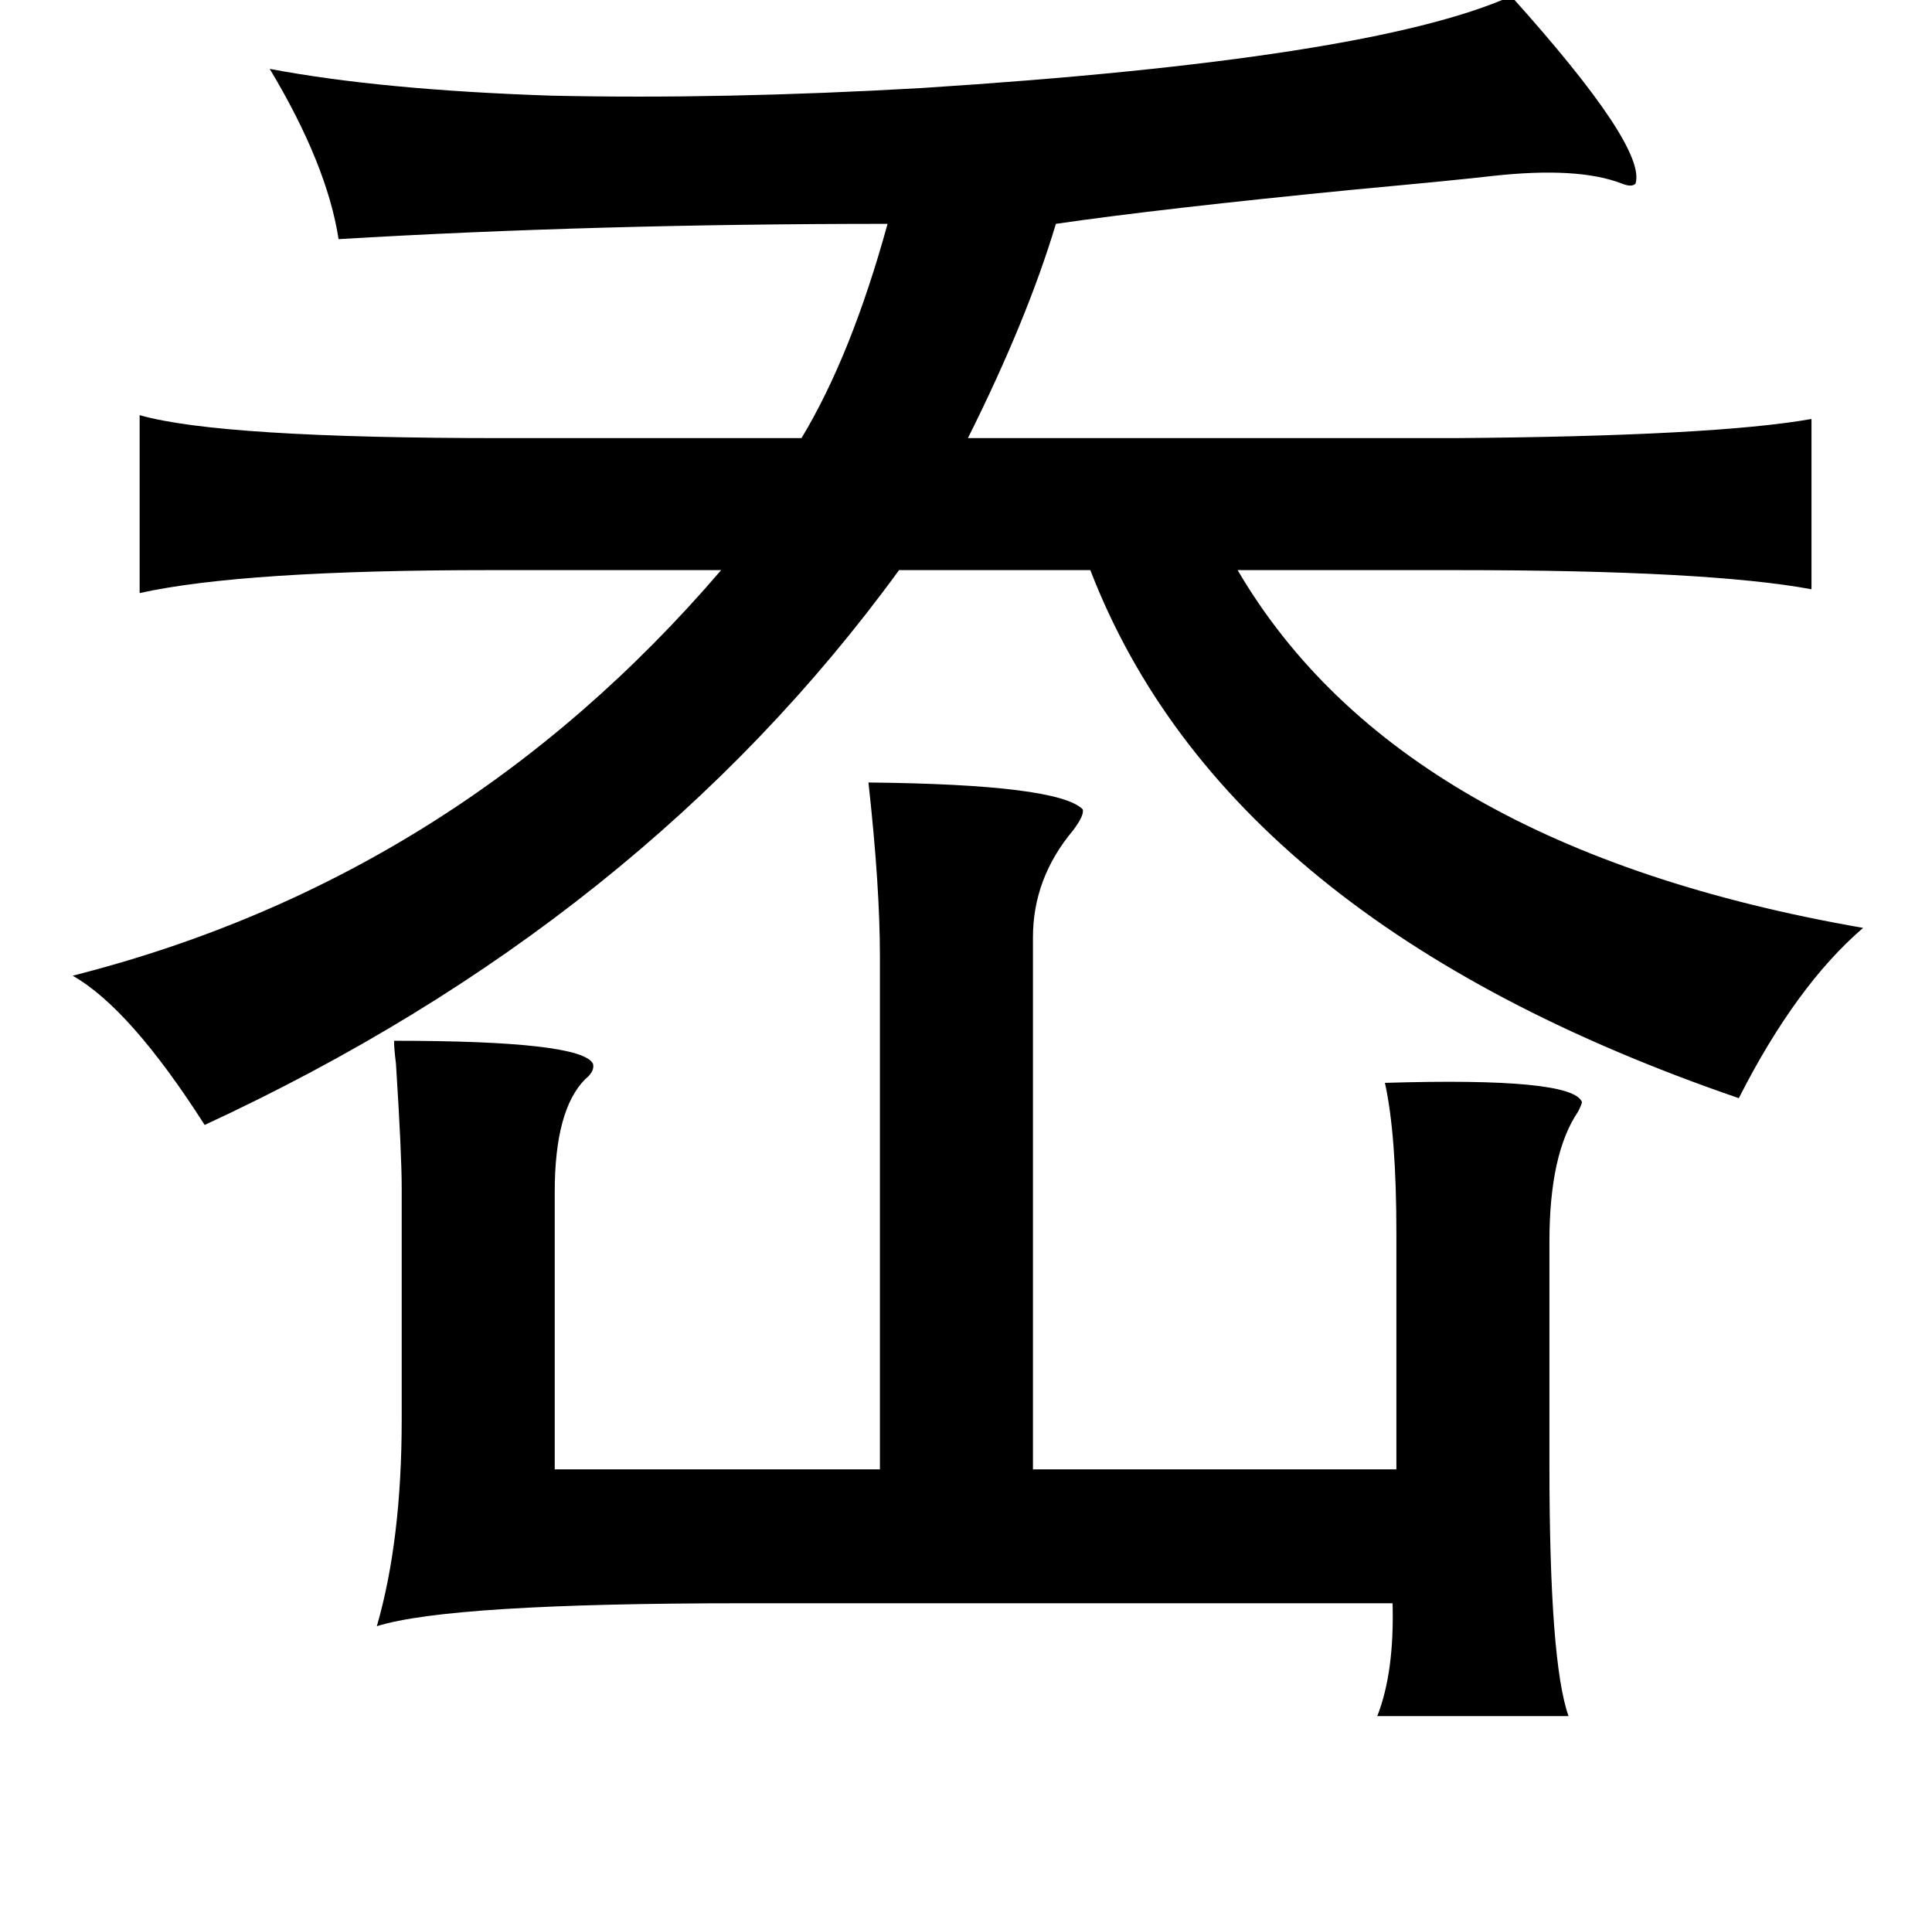 <?xml version="1.0" standalone="no"?>
<!DOCTYPE svg PUBLIC "-//W3C//DTD SVG 1.1//EN" "http://www.w3.org/Graphics/SVG/1.1/DTD/svg11.dtd" >
<svg xmlns="http://www.w3.org/2000/svg" xmlns:xlink="http://www.w3.org/1999/xlink" version="1.1" viewBox="-10 0 1010 1000">
   <path fill="currentColor"
d="M780 -2q71 79 65 98q-2 2 -7 0q-23 -9 -68 -4q-17 2 -71 7q-102 10 -157 18q-15 50 -46 112h254q136 -1 187 -10v89q-54 -10 -185 -10h-115q85 145 327 187q-35 30 -65 89q-268 -92 -339 -276h-100q-134 184 -363 290q-39 -61 -69 -78q201 -51 339 -212h-121
q-129 0 -183 12v-93q42 12 189 12h157q26 -43 45 -112q-153 0 -287 8q-6 -39 -36 -89q58 11 147 14q90 2 194 -4q234 -15 308 -48zM444 409q99 1 112 14q1 3 -5 11q-21 25 -21 56v278h190v-123q0 -52 -6 -79q98 -3 103 10q0 1 -2 5q-15 22 -15 68v117q0 103 10 131h-100
q9 -23 8 -59h-339q-154 0 -192 12q13 -45 13 -108v-121q0 -18 -3 -65q-1 -8 -1 -12q98 0 104 12q1 4 -4 8q-16 16 -16 59v145h170v-268q0 -37 -6 -91z" />
</svg>
